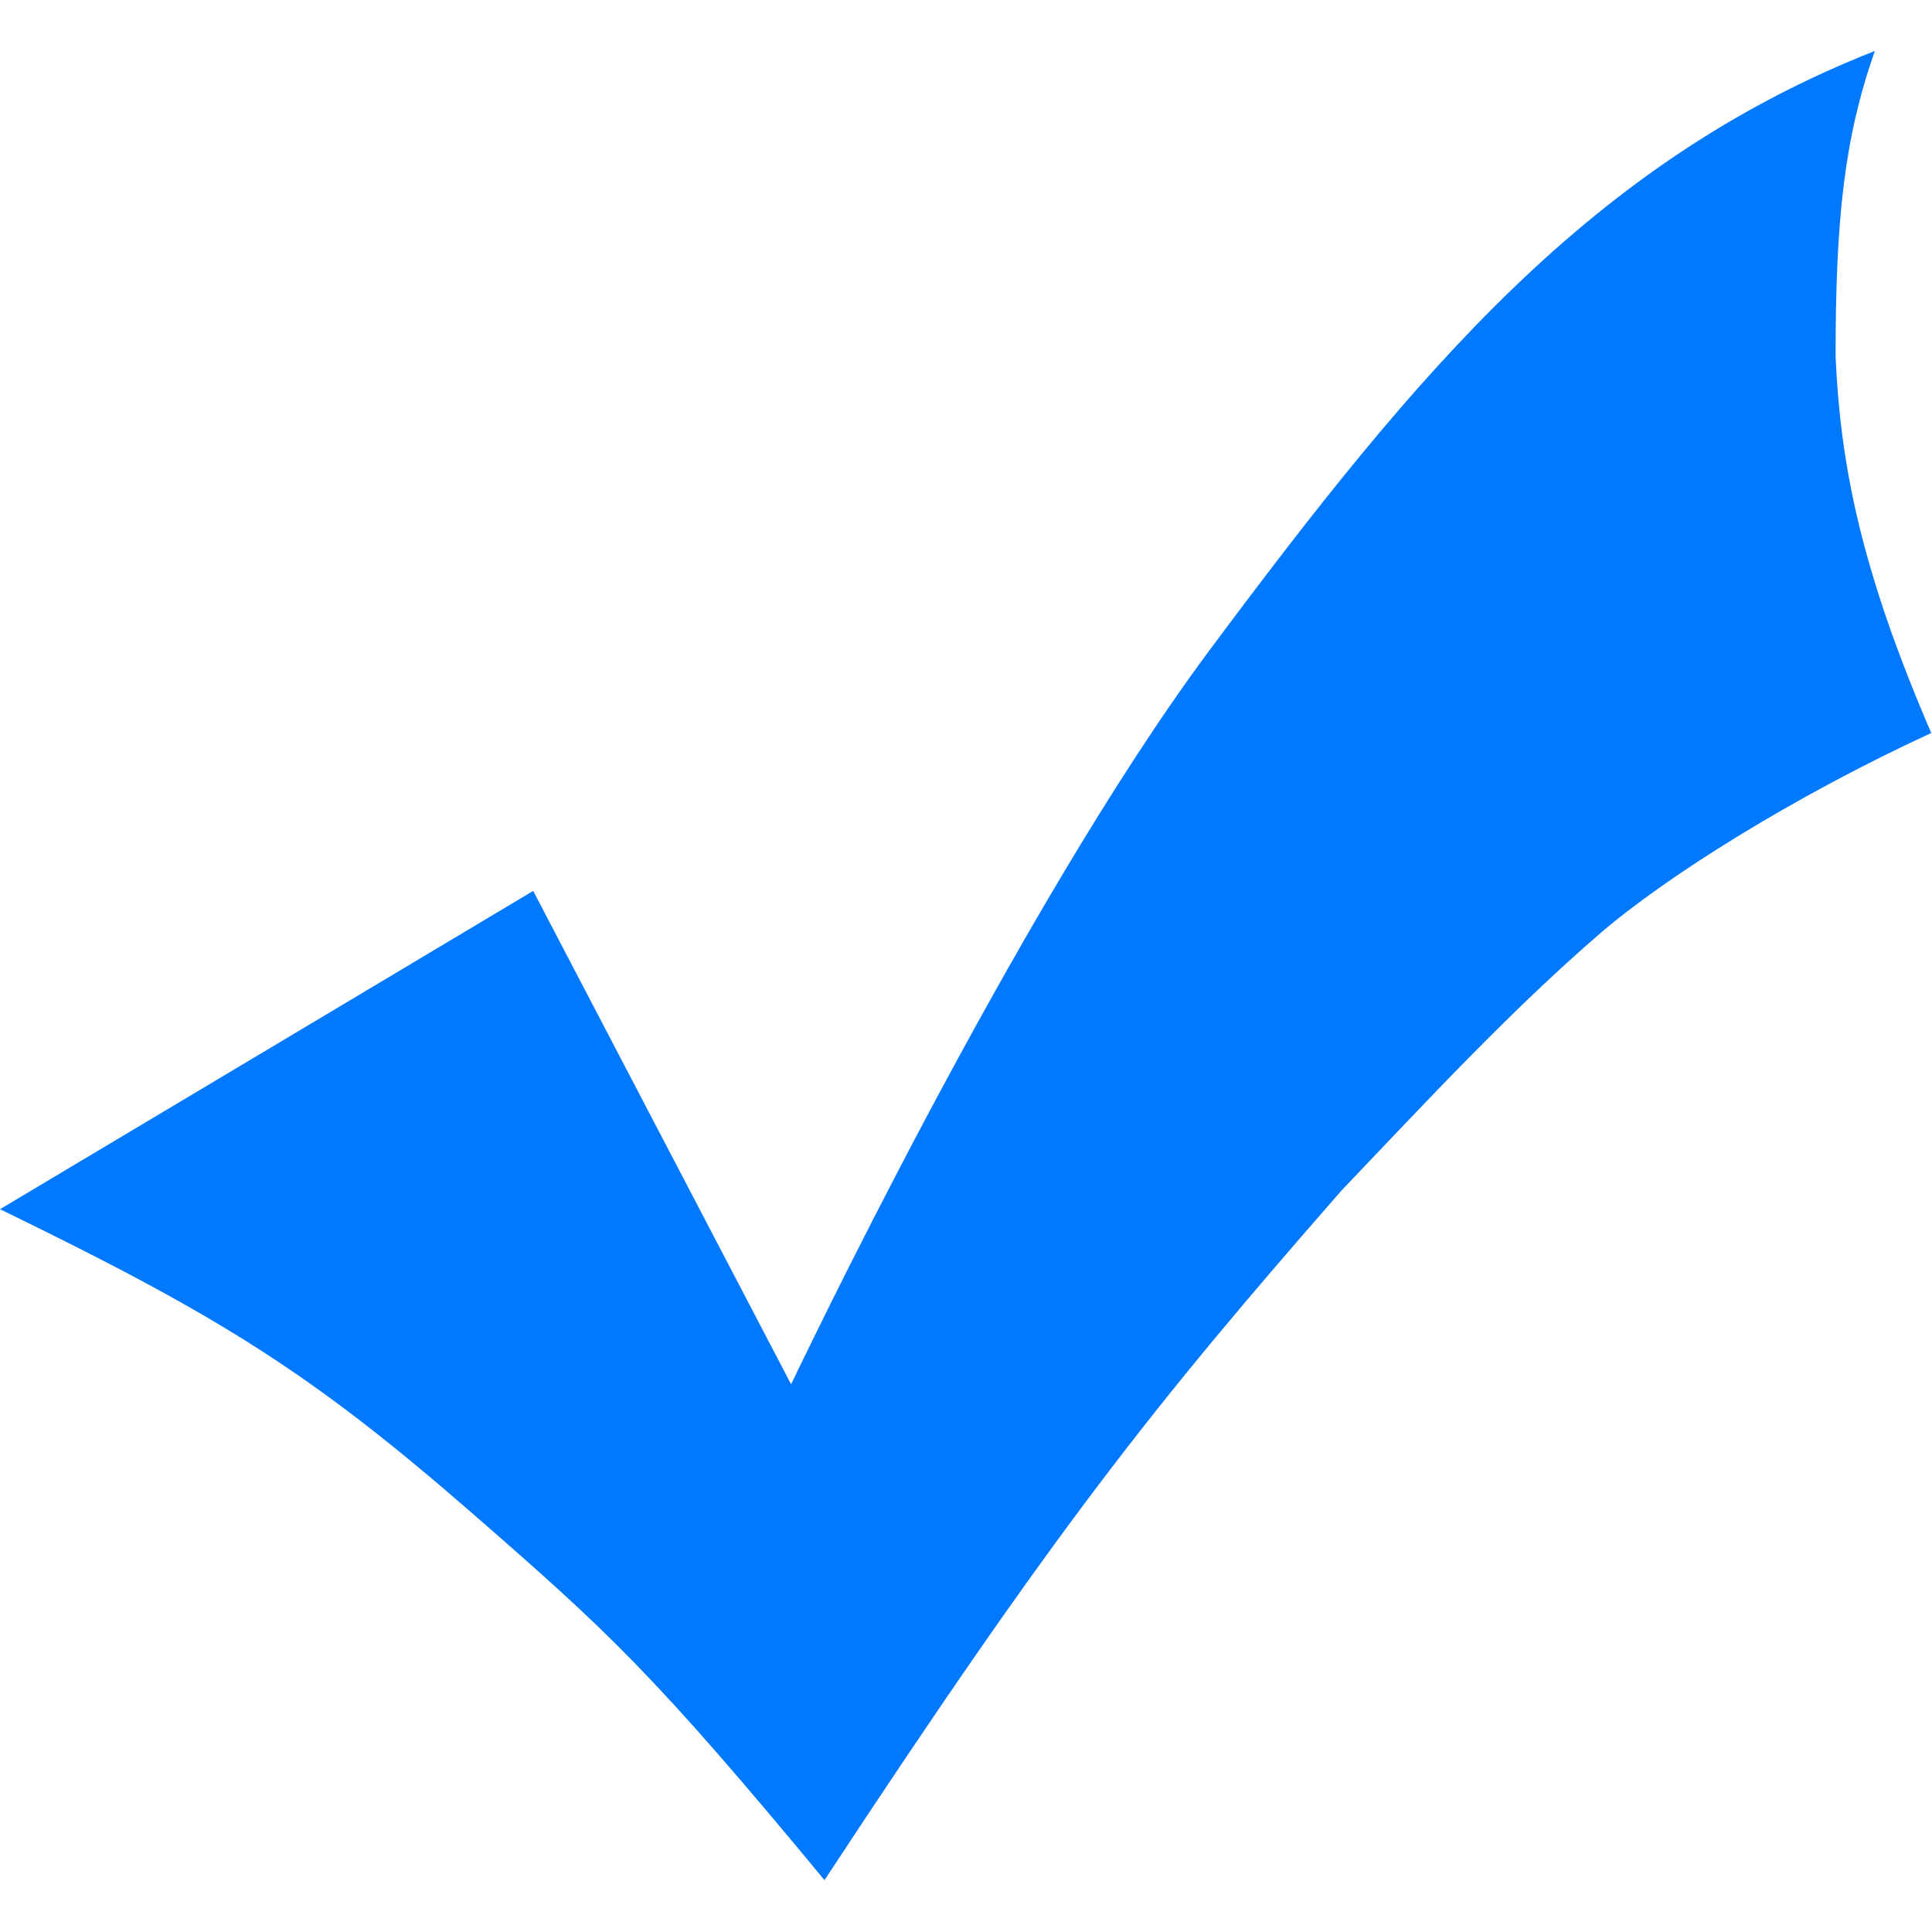 <svg t="1599036805242" class="icon" viewBox="0 0 1024 1024" version="1.1" xmlns="http://www.w3.org/2000/svg" p-id="2568" width="16" height="16"><path d="M0 640.9C94.2 584.7 188.4 528.5 282.6 472.2c45.5 87.1 91.2 174.4 136.7 261.5 0.1 0.1 118.7-250.8 222.1-389.5C751.3 196.7 842.9 86.4 993.7 27c-16.3 46.4-20.8 89.6-20.8 162 2.6 57.5 13.3 112.7 50.7 199.5-72.7 33.5-140.7 76.2-175.6 106.3-48.3 41.7-92.5 89.6-136.8 136C611.3 745 559.6 810 437 996.5c-90.9-109.9-115.3-132.2-186.3-194.1C164.8 727.6 116.6 697.6 0 640.9z m0 0" fill="#0079FE" p-id="2569"></path></svg>
